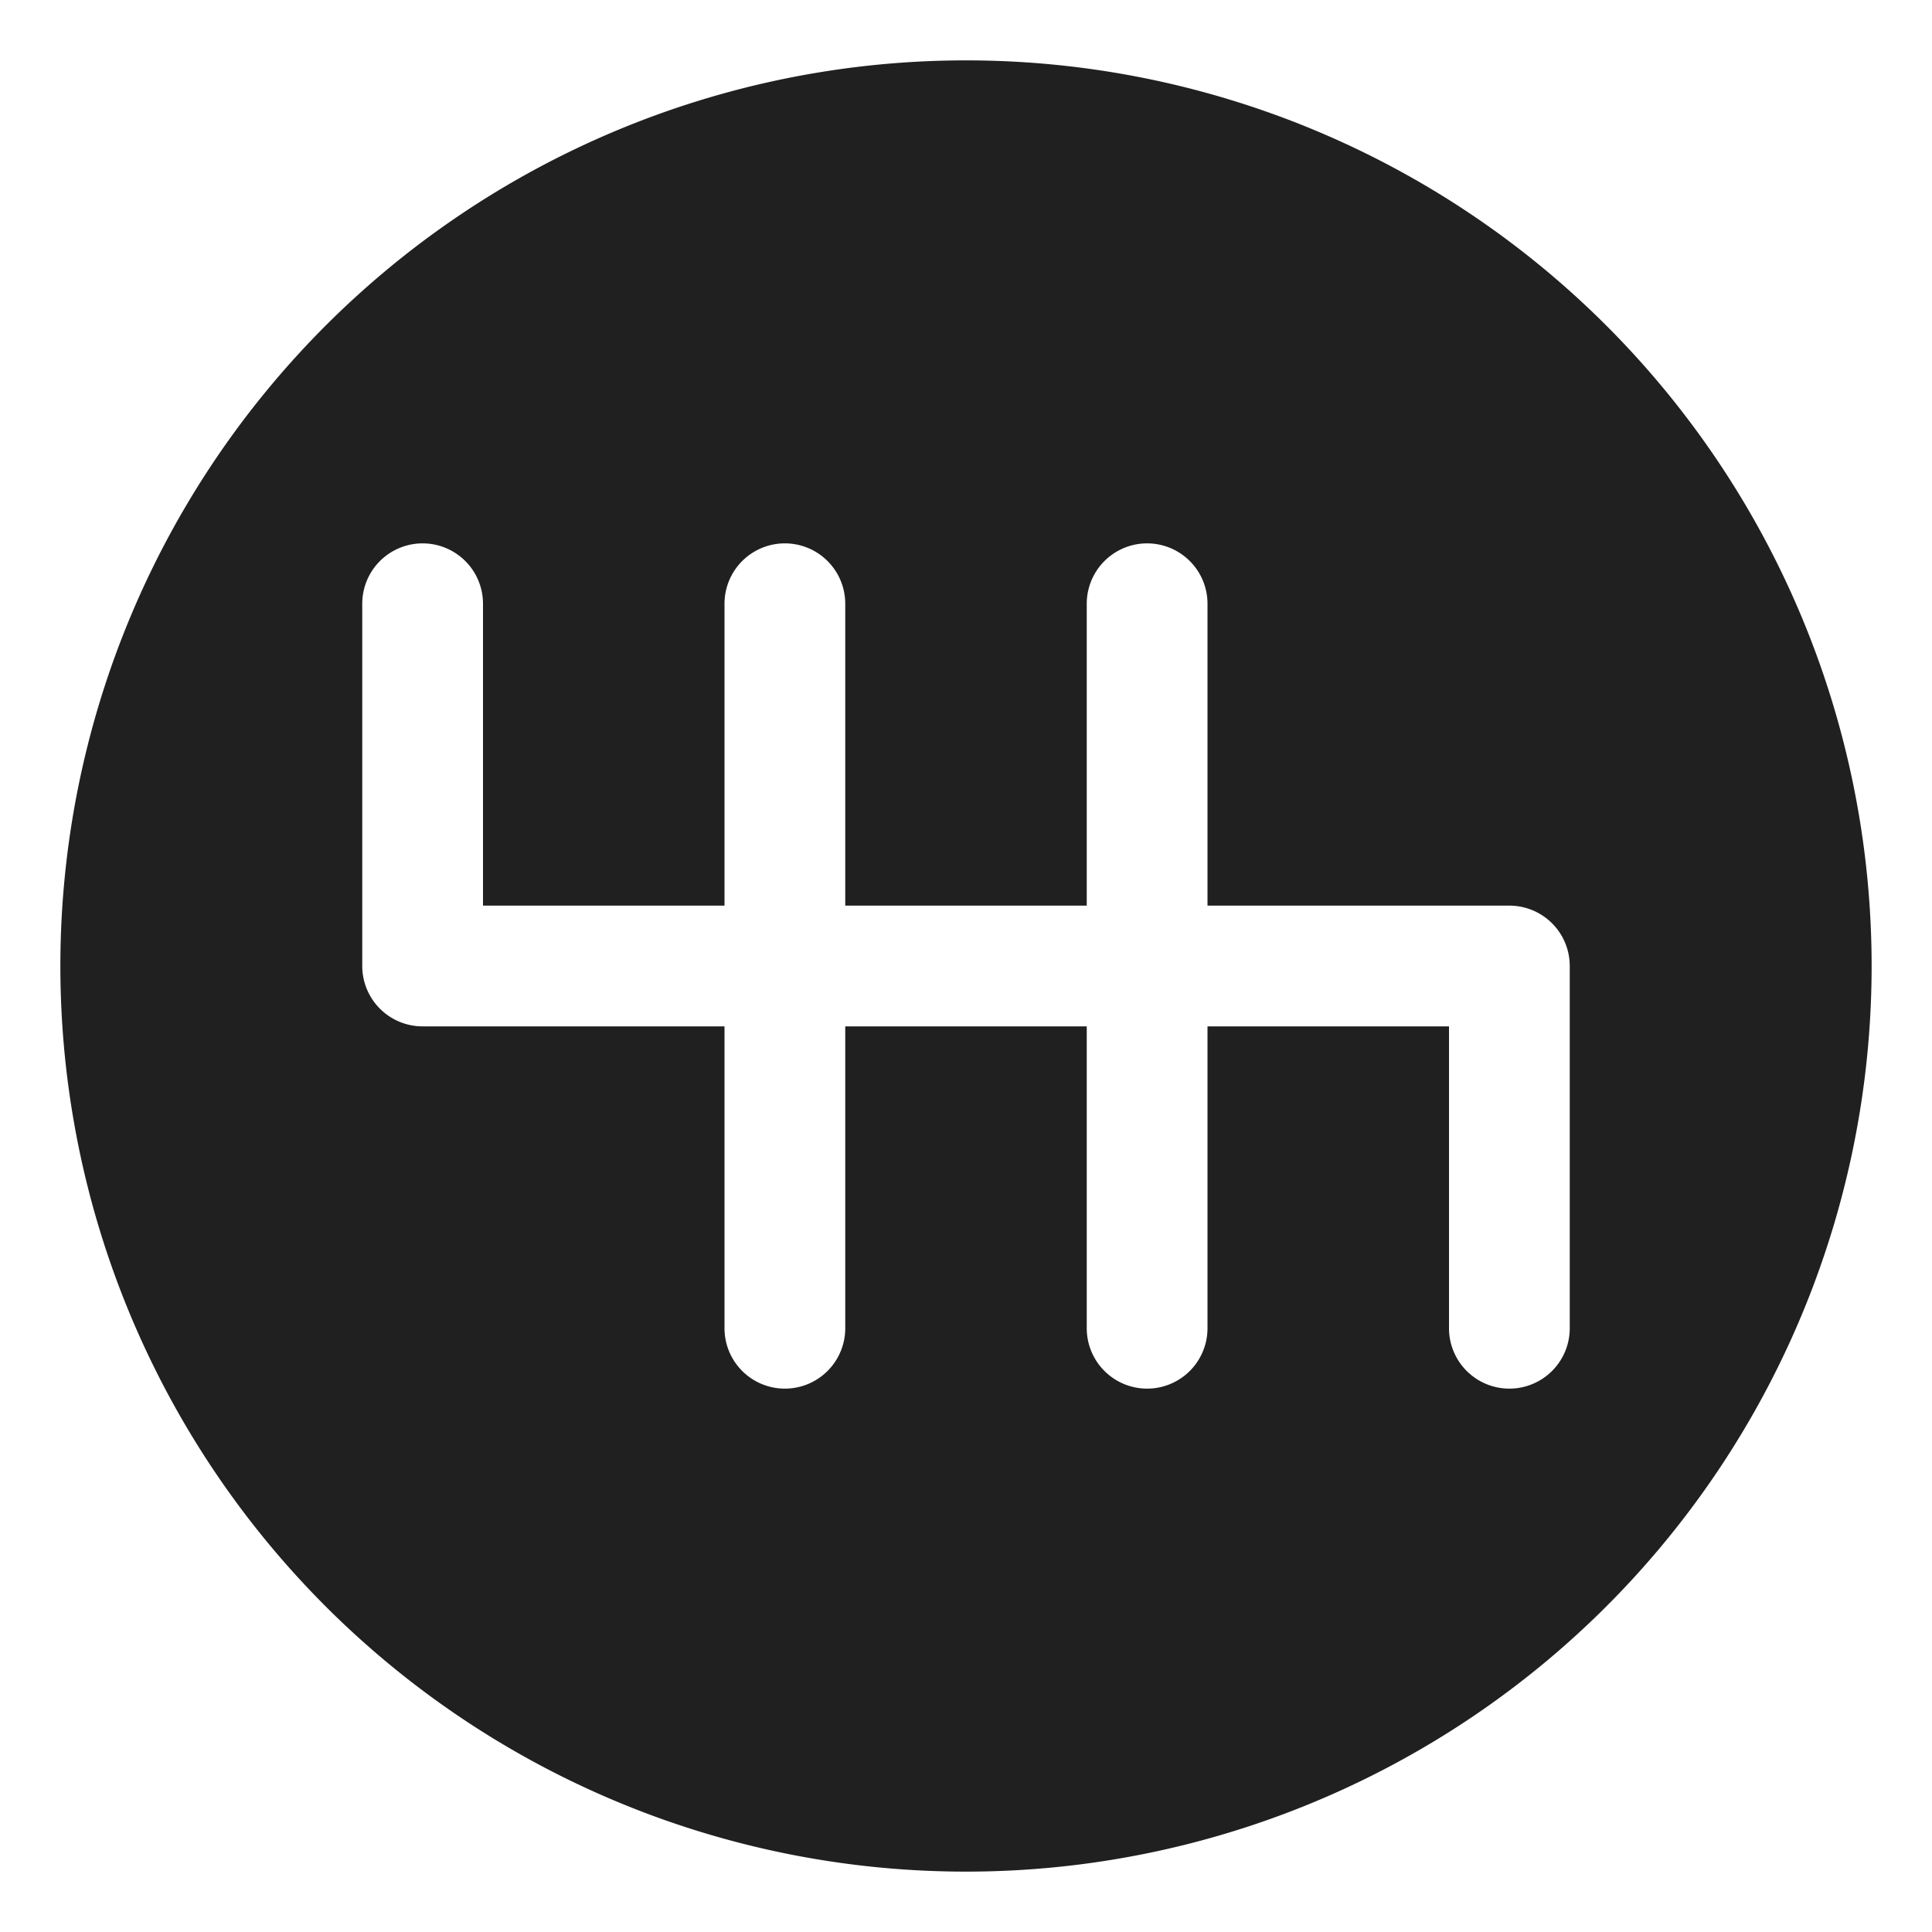<svg xmlns="http://www.w3.org/2000/svg" viewBox="0 0 64 64" aria-labelledby="title" aria-describedby="desc"><path data-name="layer1" d="M32 2a30 30 0 1 0 30 30A30 30 0 0 0 32 2zm20 42a2 2 0 1 1-4 0V34h-8v10a2 2 0 1 1-4 0V34h-8v10a2 2 0 1 1-4 0V34H14a2 2 0 0 1-2-2V20a2 2 0 1 1 4 0v10h8V20a2 2 0 1 1 4 0v10h8V20a2 2 0 1 1 4 0v10h10a2 2 0 0 1 2 2z" fill="#202020"/></svg>